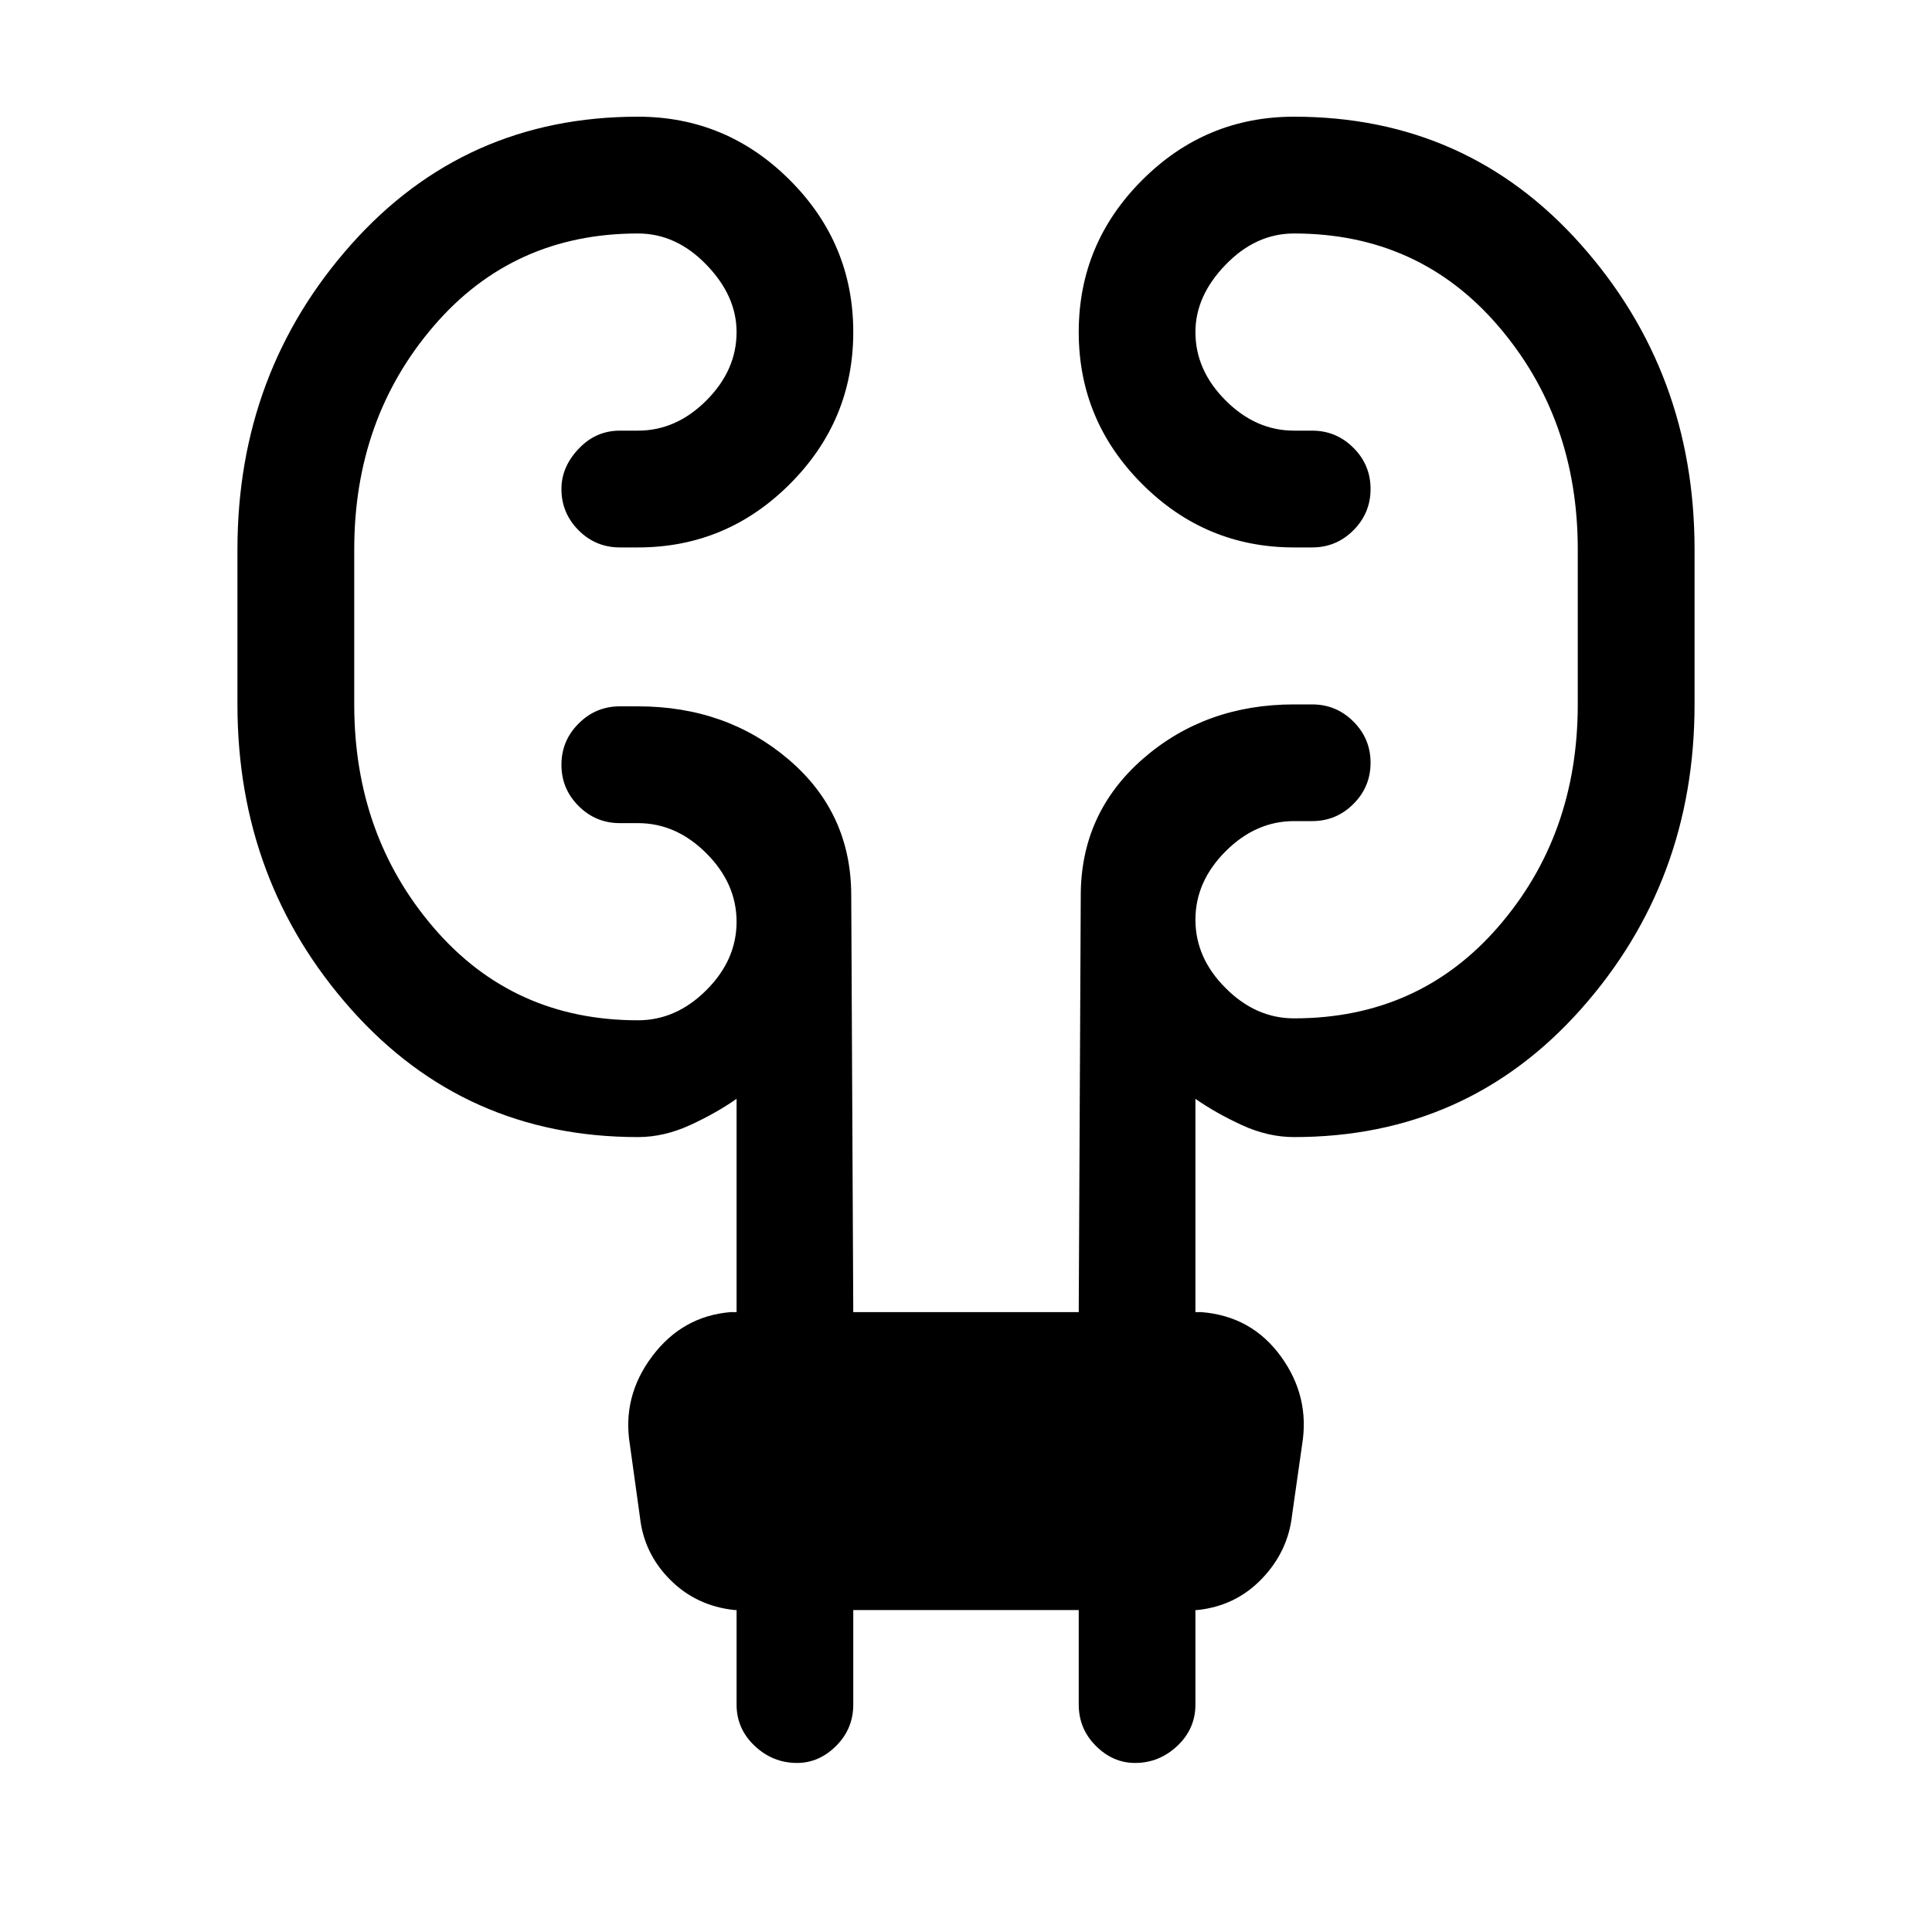 <svg xmlns="http://www.w3.org/2000/svg" height="20" width="20"><path d="M8.833 16.667v.979q0 .25-.177.427t-.406.177q-.25 0-.438-.177-.187-.177-.187-.427v-.979h-.021q-.396-.042-.666-.313-.271-.271-.313-.646l-.104-.75q-.083-.5.229-.916.312-.417.812-.459h.063v-2.208q-.208.146-.479.271-.271.125-.542.125-1.792 0-2.969-1.323-1.177-1.323-1.177-3.156V5.688q0-1.834 1.177-3.157t2.969-1.323q.917 0 1.573.657.656.656.656 1.573 0 .916-.656 1.572-.656.657-1.573.657h-.187q-.25 0-.427-.177-.178-.178-.178-.428 0-.229.178-.416.177-.188.427-.188h.187q.396 0 .708-.312.313-.313.313-.708 0-.376-.313-.698-.312-.323-.708-.323-1.292 0-2.114.958-.823.958-.823 2.313v1.604q0 1.354.823 2.312.822.958 2.114.958.396 0 .708-.312.313-.312.313-.708 0-.396-.313-.709-.312-.312-.708-.312h-.187q-.25 0-.427-.177-.178-.177-.178-.427t.178-.427q.177-.178.427-.178h.187q.917 0 1.563.553.645.552.645 1.406l.021 4.312h2.334l.021-4.312q0-.854.645-1.417.646-.562 1.563-.562h.187q.25 0 .427.177.178.177.178.427t-.178.427q-.177.177-.427.177h-.187q-.396 0-.708.312-.313.313-.313.709 0 .396.313.708.312.313.708.313 1.292 0 2.114-.948.823-.948.823-2.302V5.688q0-1.355-.823-2.313-.822-.958-2.114-.958-.396 0-.708.323-.313.322-.313.698 0 .395.313.708.312.312.708.312h.187q.25 0 .427.177.178.177.178.427t-.178.428q-.177.177-.427.177h-.187q-.917 0-1.573-.657-.656-.656-.656-1.572 0-.917.656-1.573.656-.657 1.573-.657 1.792 0 2.969 1.323 1.177 1.323 1.177 3.157v1.604q0 1.833-1.177 3.156-1.177 1.323-2.969 1.323-.271 0-.542-.125t-.479-.271v2.208h.063q.52.042.822.459.302.416.219.916l-.104.73q-.042.374-.313.656-.27.281-.666.323h-.021v.979q0 .25-.187.427-.188.177-.438.177-.229 0-.406-.177-.177-.177-.177-.427v-.979Z"/></svg>